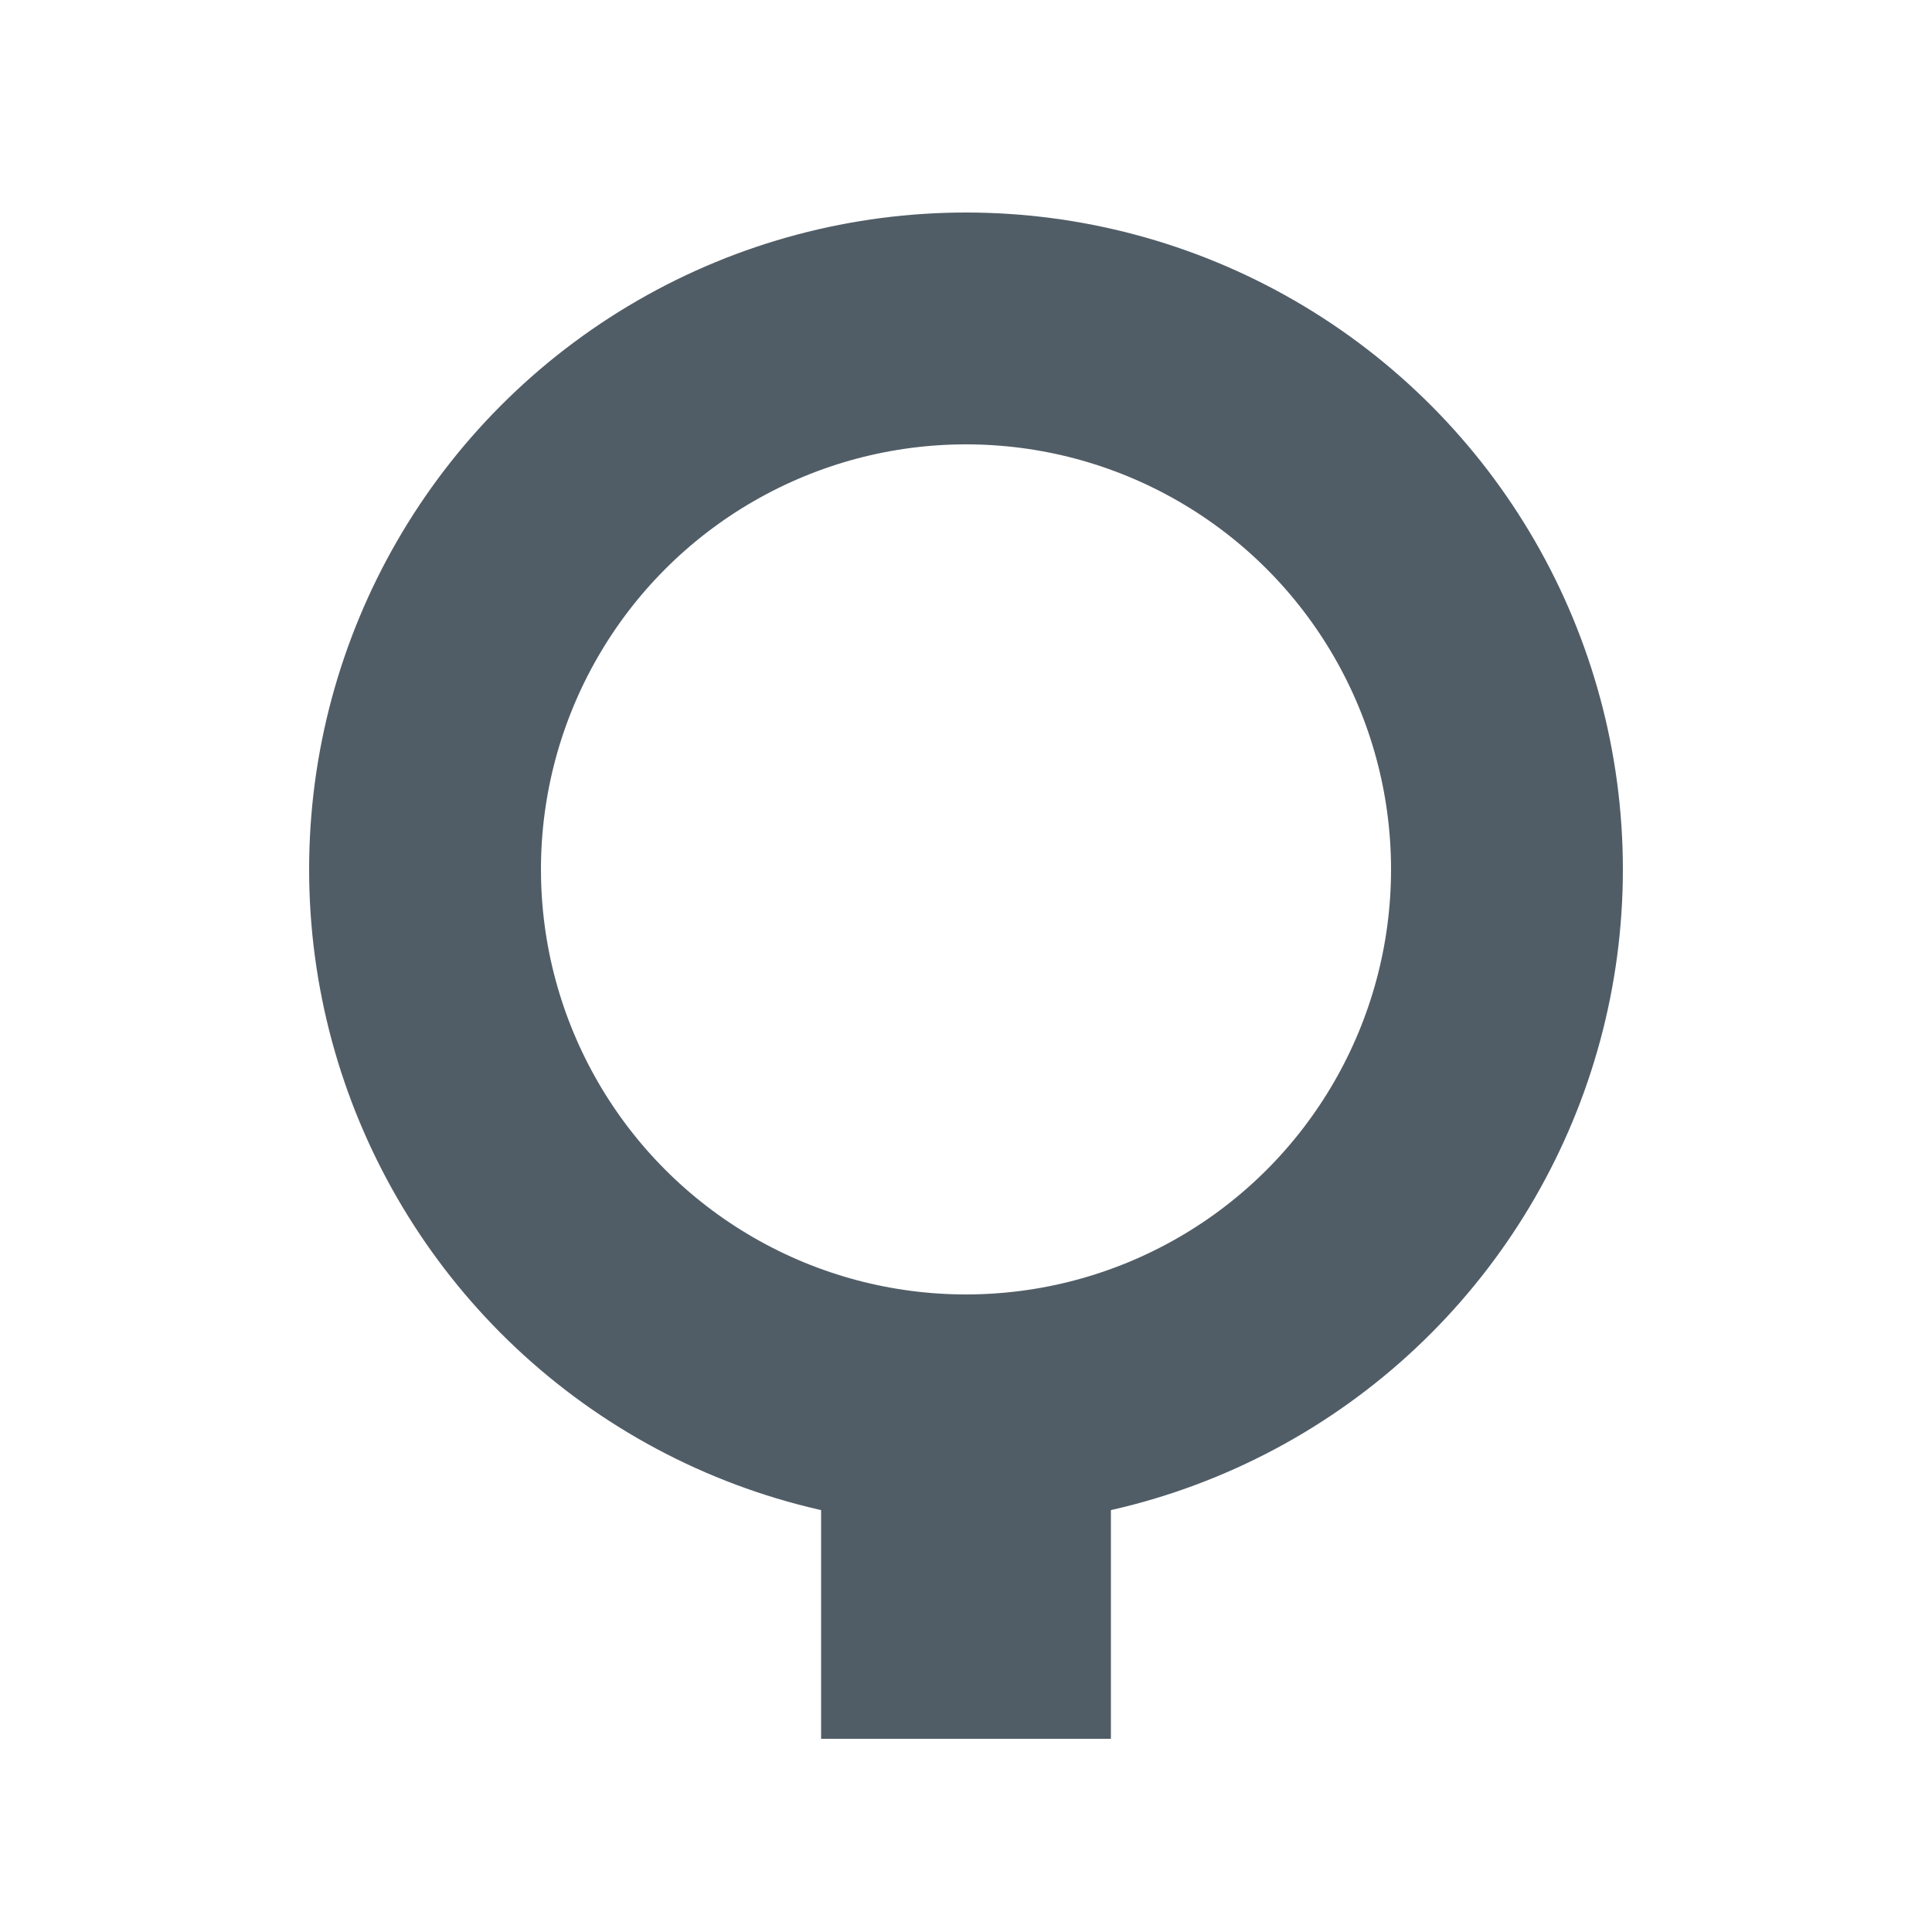 <svg version="1.1"
     width="32" height="32"
     xmlns="http://www.w3.org/2000/svg">
  <circle cx="50%" cy="45%" r="28%" stroke="#515d66" fill="transparent" stroke-width="12%"/>
  <line x1="50%" x2="50%" y1="70%" y2="90%" stroke="#515d66" stroke-width="15%"/>
</svg>
